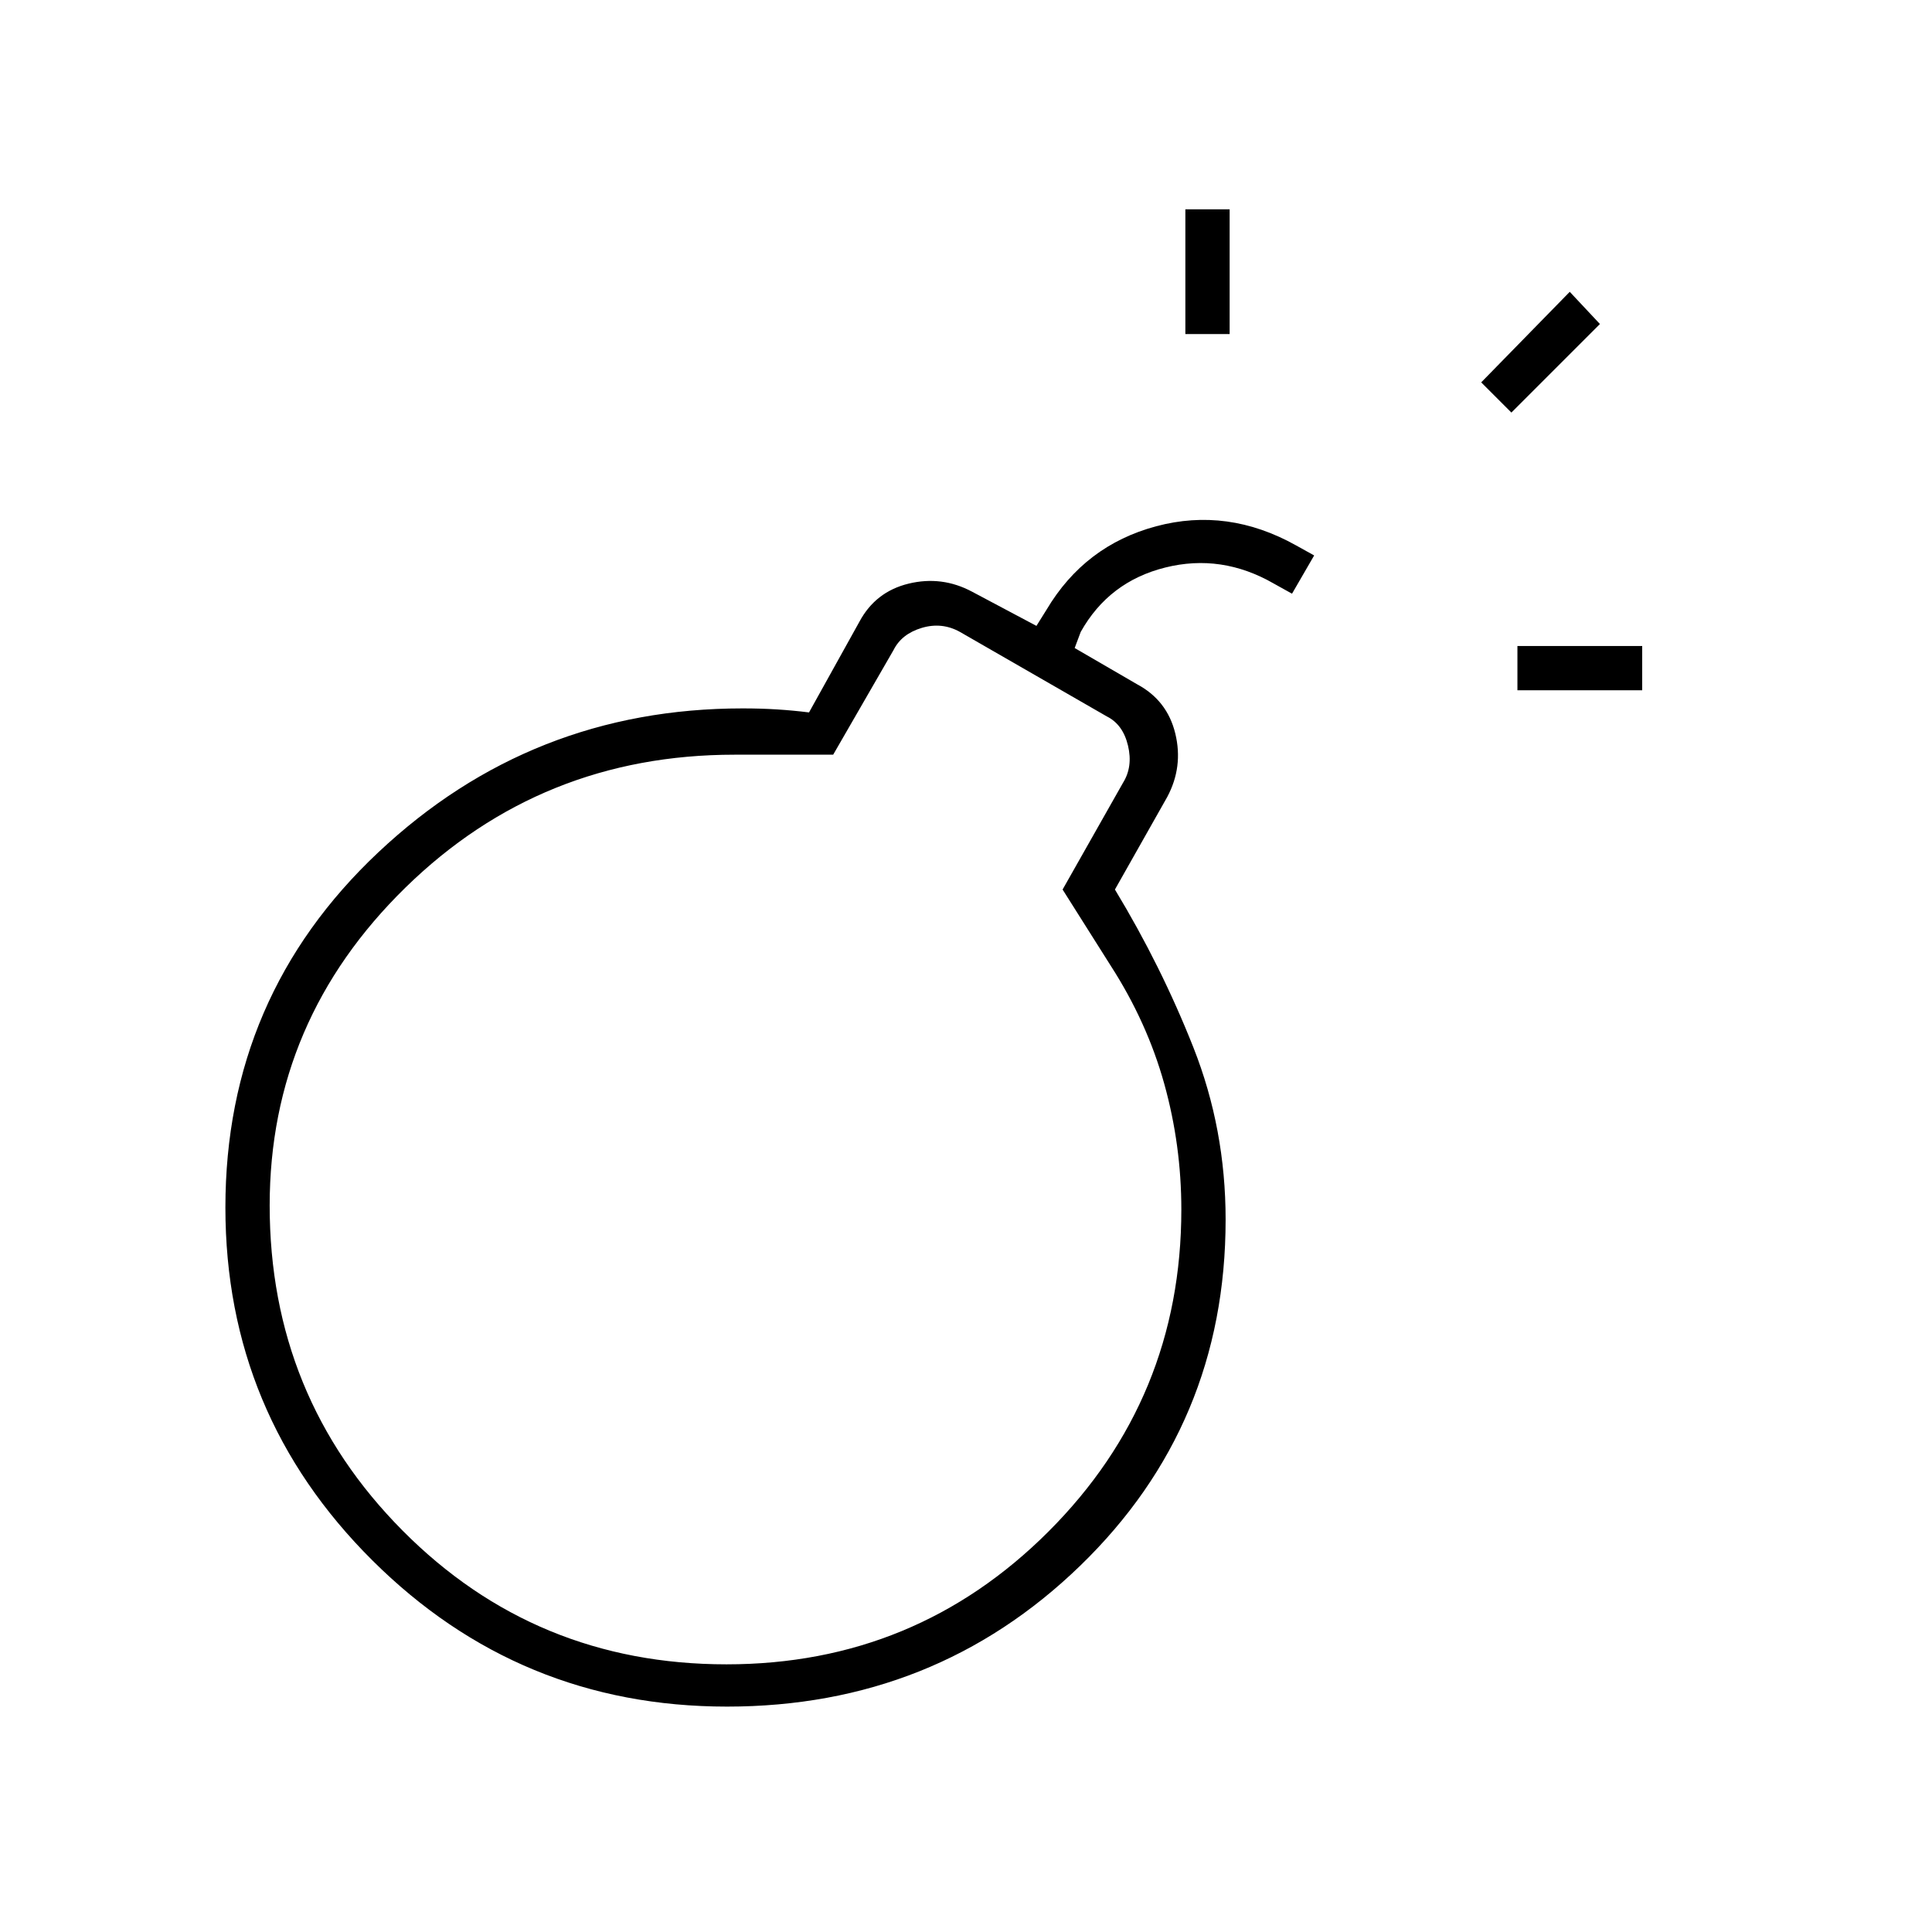 <svg xmlns="http://www.w3.org/2000/svg" height="48" viewBox="0 -960 960 960" width="48"><path d="M361.24-112Q258-112 185-184.68 112-257.35 112-360q0-105 76-176.5T369-608q9 0 17 .5t16 1.5l25-45q8-15 24.5-19t31.5 4l32 17 5-8q19-32 54.5-41.5T644-689l9 5-11 19-9-5q-26-15-54-8t-42 32l-3 8 31 18q15 8 19 24.5t-4 31.5l-26 46q23 38 39 78.5t16 85.5q0 102-72.26 172-72.27 70-175.5 70Zm-.24-21q94 0 160-66t66-160q0-32-8.5-62.5T552-480l-24-38 30-53q5-8 2.5-18.5T550-604l-73-42q-9-5-19-2t-14 11l-30 52h-49q-96 0-163.5 66T134-361q0 95 66 161.5T361-133Zm393-484v-22h62v22h-62ZM589-794v-62h22v62h-22Zm162 39-15-15 44-45 15 16-44 44ZM361-359Z"/></svg>